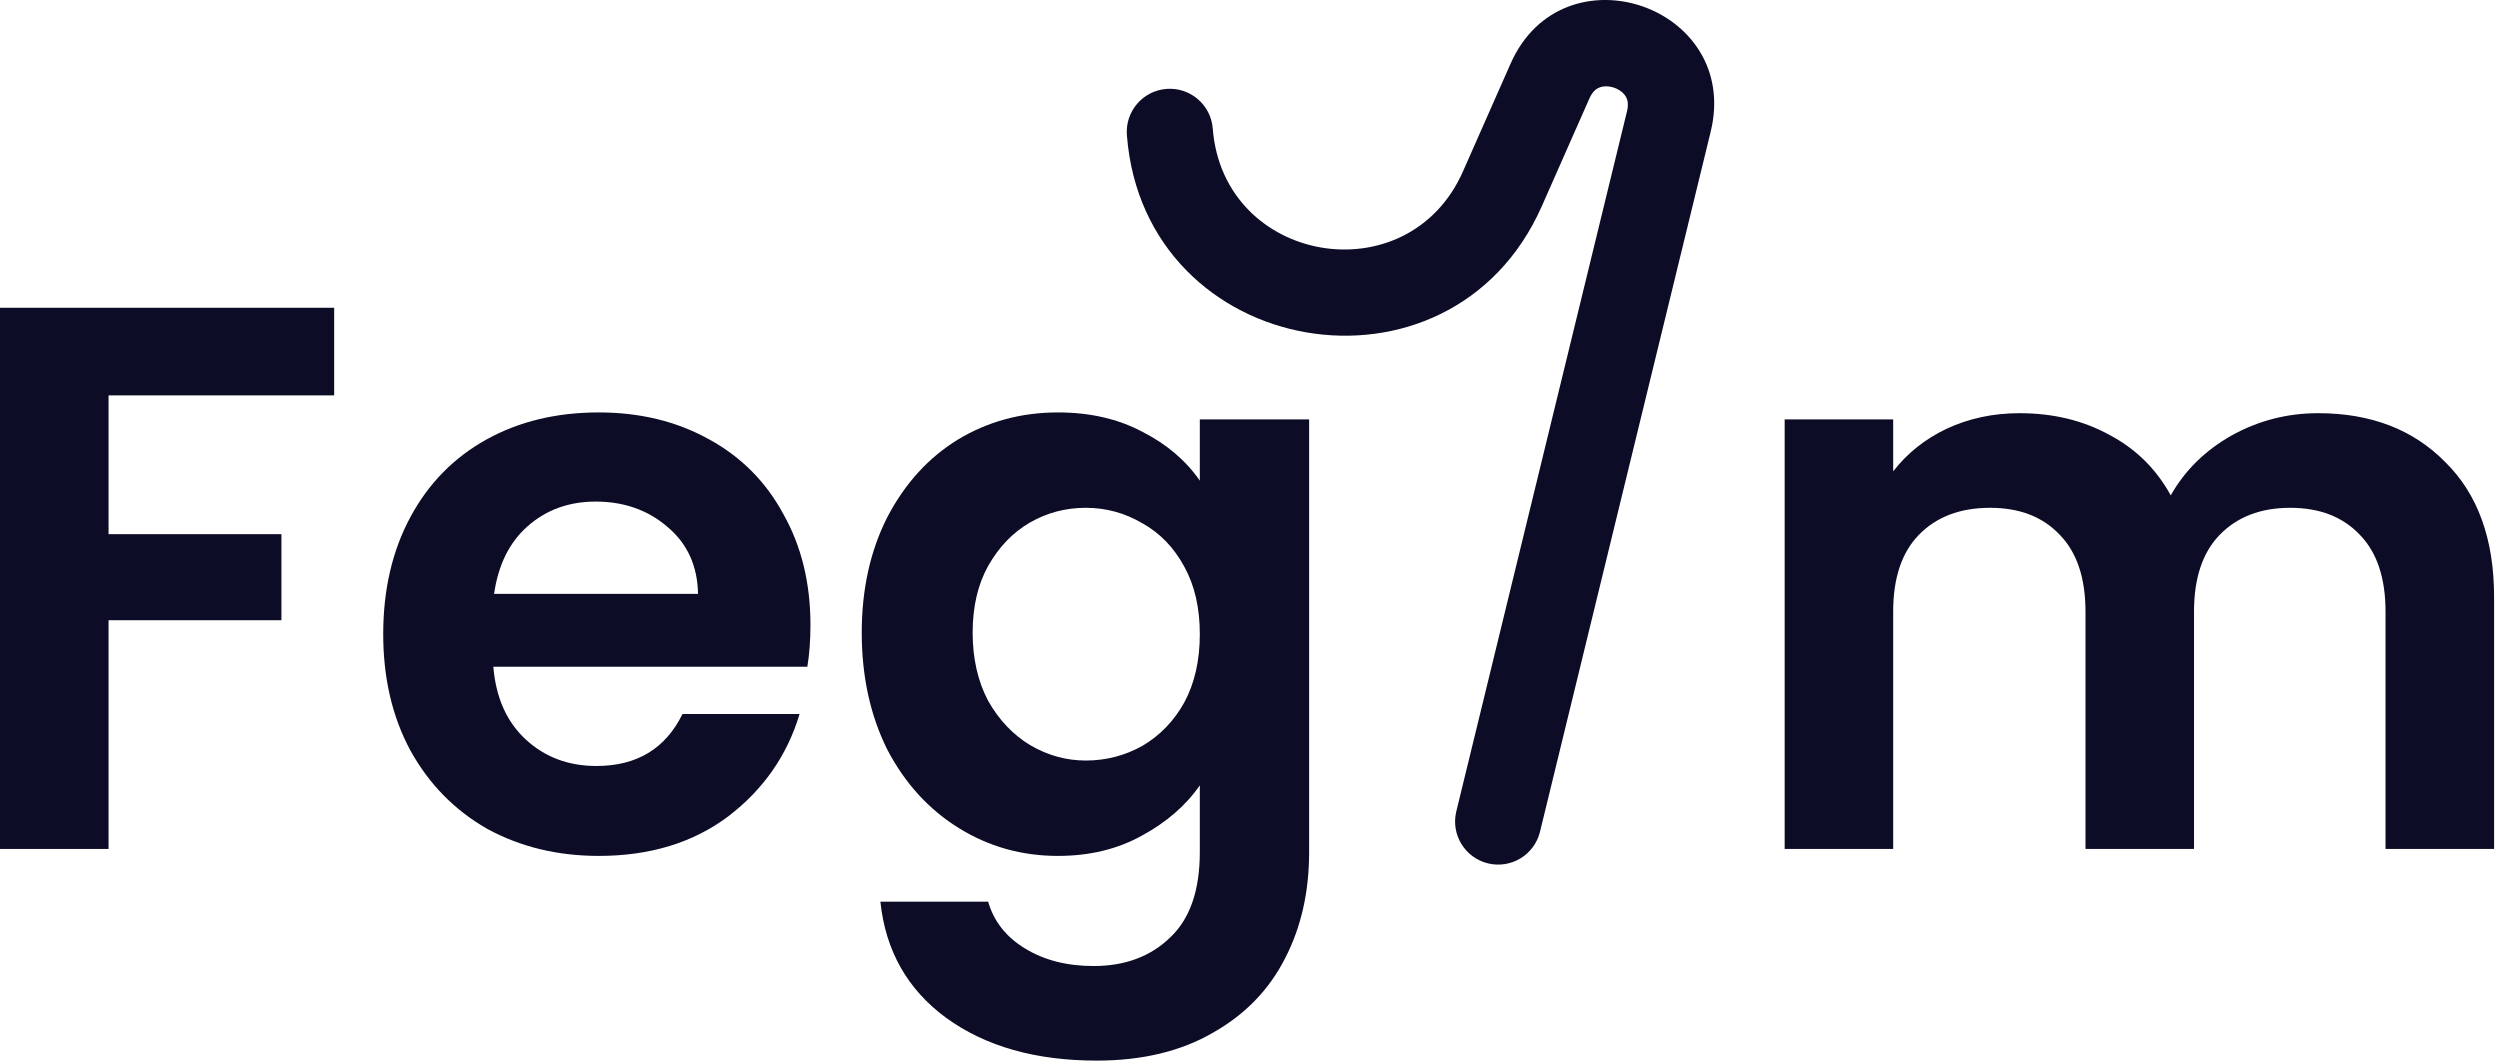 <svg width="66" height="28" viewBox="0 0 66 28" fill="none" xmlns="http://www.w3.org/2000/svg">
<path d="M8.822 8.125V10.438H2.866V14.102H7.43V16.374H2.866V22.412H0V8.125H8.822Z" fill="#0D0C27"/>
<path d="M21.396 16.497C21.396 16.906 21.368 17.274 21.314 17.602H13.024C13.092 18.421 13.379 19.062 13.884 19.526C14.389 19.99 15.009 20.222 15.746 20.222C16.811 20.222 17.568 19.765 18.018 18.85H21.109C20.782 19.942 20.154 20.843 19.226 21.552C18.298 22.248 17.159 22.596 15.808 22.596C14.716 22.596 13.733 22.357 12.86 21.88C12 21.389 11.325 20.699 10.834 19.812C10.356 18.925 10.117 17.902 10.117 16.742C10.117 15.569 10.356 14.538 10.834 13.651C11.311 12.764 11.98 12.082 12.84 11.604C13.699 11.127 14.689 10.888 15.808 10.888C16.886 10.888 17.848 11.12 18.694 11.584C19.553 12.048 20.215 12.71 20.679 13.569C21.157 14.415 21.396 15.391 21.396 16.497ZM18.428 15.678C18.414 14.941 18.148 14.354 17.629 13.917C17.111 13.467 16.476 13.242 15.726 13.242C15.016 13.242 14.416 13.46 13.925 13.897C13.447 14.32 13.153 14.914 13.044 15.678H18.428Z" fill="#0D0C27"/>
<path d="M27.929 10.888C28.775 10.888 29.519 11.059 30.16 11.4C30.802 11.727 31.306 12.157 31.675 12.689V11.072H34.561V22.494C34.561 23.545 34.35 24.479 33.927 25.298C33.504 26.131 32.869 26.785 32.023 27.263C31.177 27.754 30.154 28 28.953 28C27.342 28 26.019 27.625 24.982 26.874C23.958 26.124 23.378 25.1 23.242 23.804H26.087C26.237 24.322 26.558 24.732 27.049 25.032C27.554 25.346 28.161 25.503 28.871 25.503C29.703 25.503 30.379 25.25 30.897 24.745C31.416 24.254 31.675 23.504 31.675 22.494V20.733C31.306 21.266 30.795 21.709 30.14 22.064C29.498 22.419 28.762 22.596 27.929 22.596C26.974 22.596 26.101 22.351 25.309 21.859C24.518 21.368 23.89 20.679 23.426 19.792C22.976 18.891 22.75 17.861 22.75 16.701C22.75 15.555 22.976 14.538 23.426 13.651C23.89 12.764 24.511 12.082 25.289 11.604C26.08 11.127 26.96 10.888 27.929 10.888ZM31.675 16.742C31.675 16.046 31.538 15.453 31.266 14.961C30.993 14.456 30.624 14.074 30.16 13.815C29.696 13.542 29.198 13.406 28.666 13.406C28.134 13.406 27.643 13.535 27.192 13.794C26.742 14.054 26.373 14.436 26.087 14.941C25.814 15.432 25.678 16.019 25.678 16.701C25.678 17.383 25.814 17.984 26.087 18.502C26.373 19.007 26.742 19.396 27.192 19.669C27.656 19.942 28.148 20.078 28.666 20.078C29.198 20.078 29.696 19.949 30.16 19.69C30.624 19.417 30.993 19.035 31.266 18.543C31.538 18.038 31.675 17.438 31.675 16.742Z" fill="#0D0C27"/>
<path d="M61.197 10.908C62.589 10.908 63.708 11.338 64.554 12.198C65.414 13.044 65.844 14.231 65.844 15.76V22.412H62.978V16.148C62.978 15.261 62.753 14.586 62.303 14.122C61.852 13.644 61.238 13.406 60.461 13.406C59.683 13.406 59.062 13.644 58.598 14.122C58.148 14.586 57.922 15.261 57.922 16.148V22.412H55.057V16.148C55.057 15.261 54.831 14.586 54.381 14.122C53.931 13.644 53.317 13.406 52.539 13.406C51.748 13.406 51.12 13.644 50.656 14.122C50.206 14.586 49.98 15.261 49.98 16.148V22.412H47.115V11.072H49.98V12.444C50.349 11.966 50.82 11.591 51.393 11.318C51.98 11.045 52.621 10.908 53.317 10.908C54.204 10.908 54.995 11.1 55.691 11.482C56.387 11.85 56.926 12.382 57.308 13.078C57.677 12.423 58.209 11.898 58.905 11.502C59.614 11.106 60.379 10.908 61.197 10.908Z" fill="#0D0C27"/>
<path fill-rule="evenodd" clip-rule="evenodd" d="M42.229 2.309C42.15 2.339 42.046 2.406 41.96 2.6L40.703 5.445C38.295 10.893 30.206 9.506 29.75 3.568C29.701 2.942 30.17 2.395 30.796 2.347C31.422 2.299 31.969 2.768 32.017 3.394C32.292 6.975 37.171 7.811 38.622 4.526L39.879 1.681C41.261 -1.445 45.972 0.156 45.162 3.477L40.656 21.958C40.507 22.568 39.892 22.942 39.282 22.793C38.672 22.644 38.298 22.029 38.447 21.419L42.953 2.938C43.003 2.731 42.961 2.615 42.917 2.543C42.862 2.454 42.757 2.365 42.611 2.315C42.464 2.265 42.327 2.272 42.229 2.309Z" fill="#0D0C27"/>
</svg>
